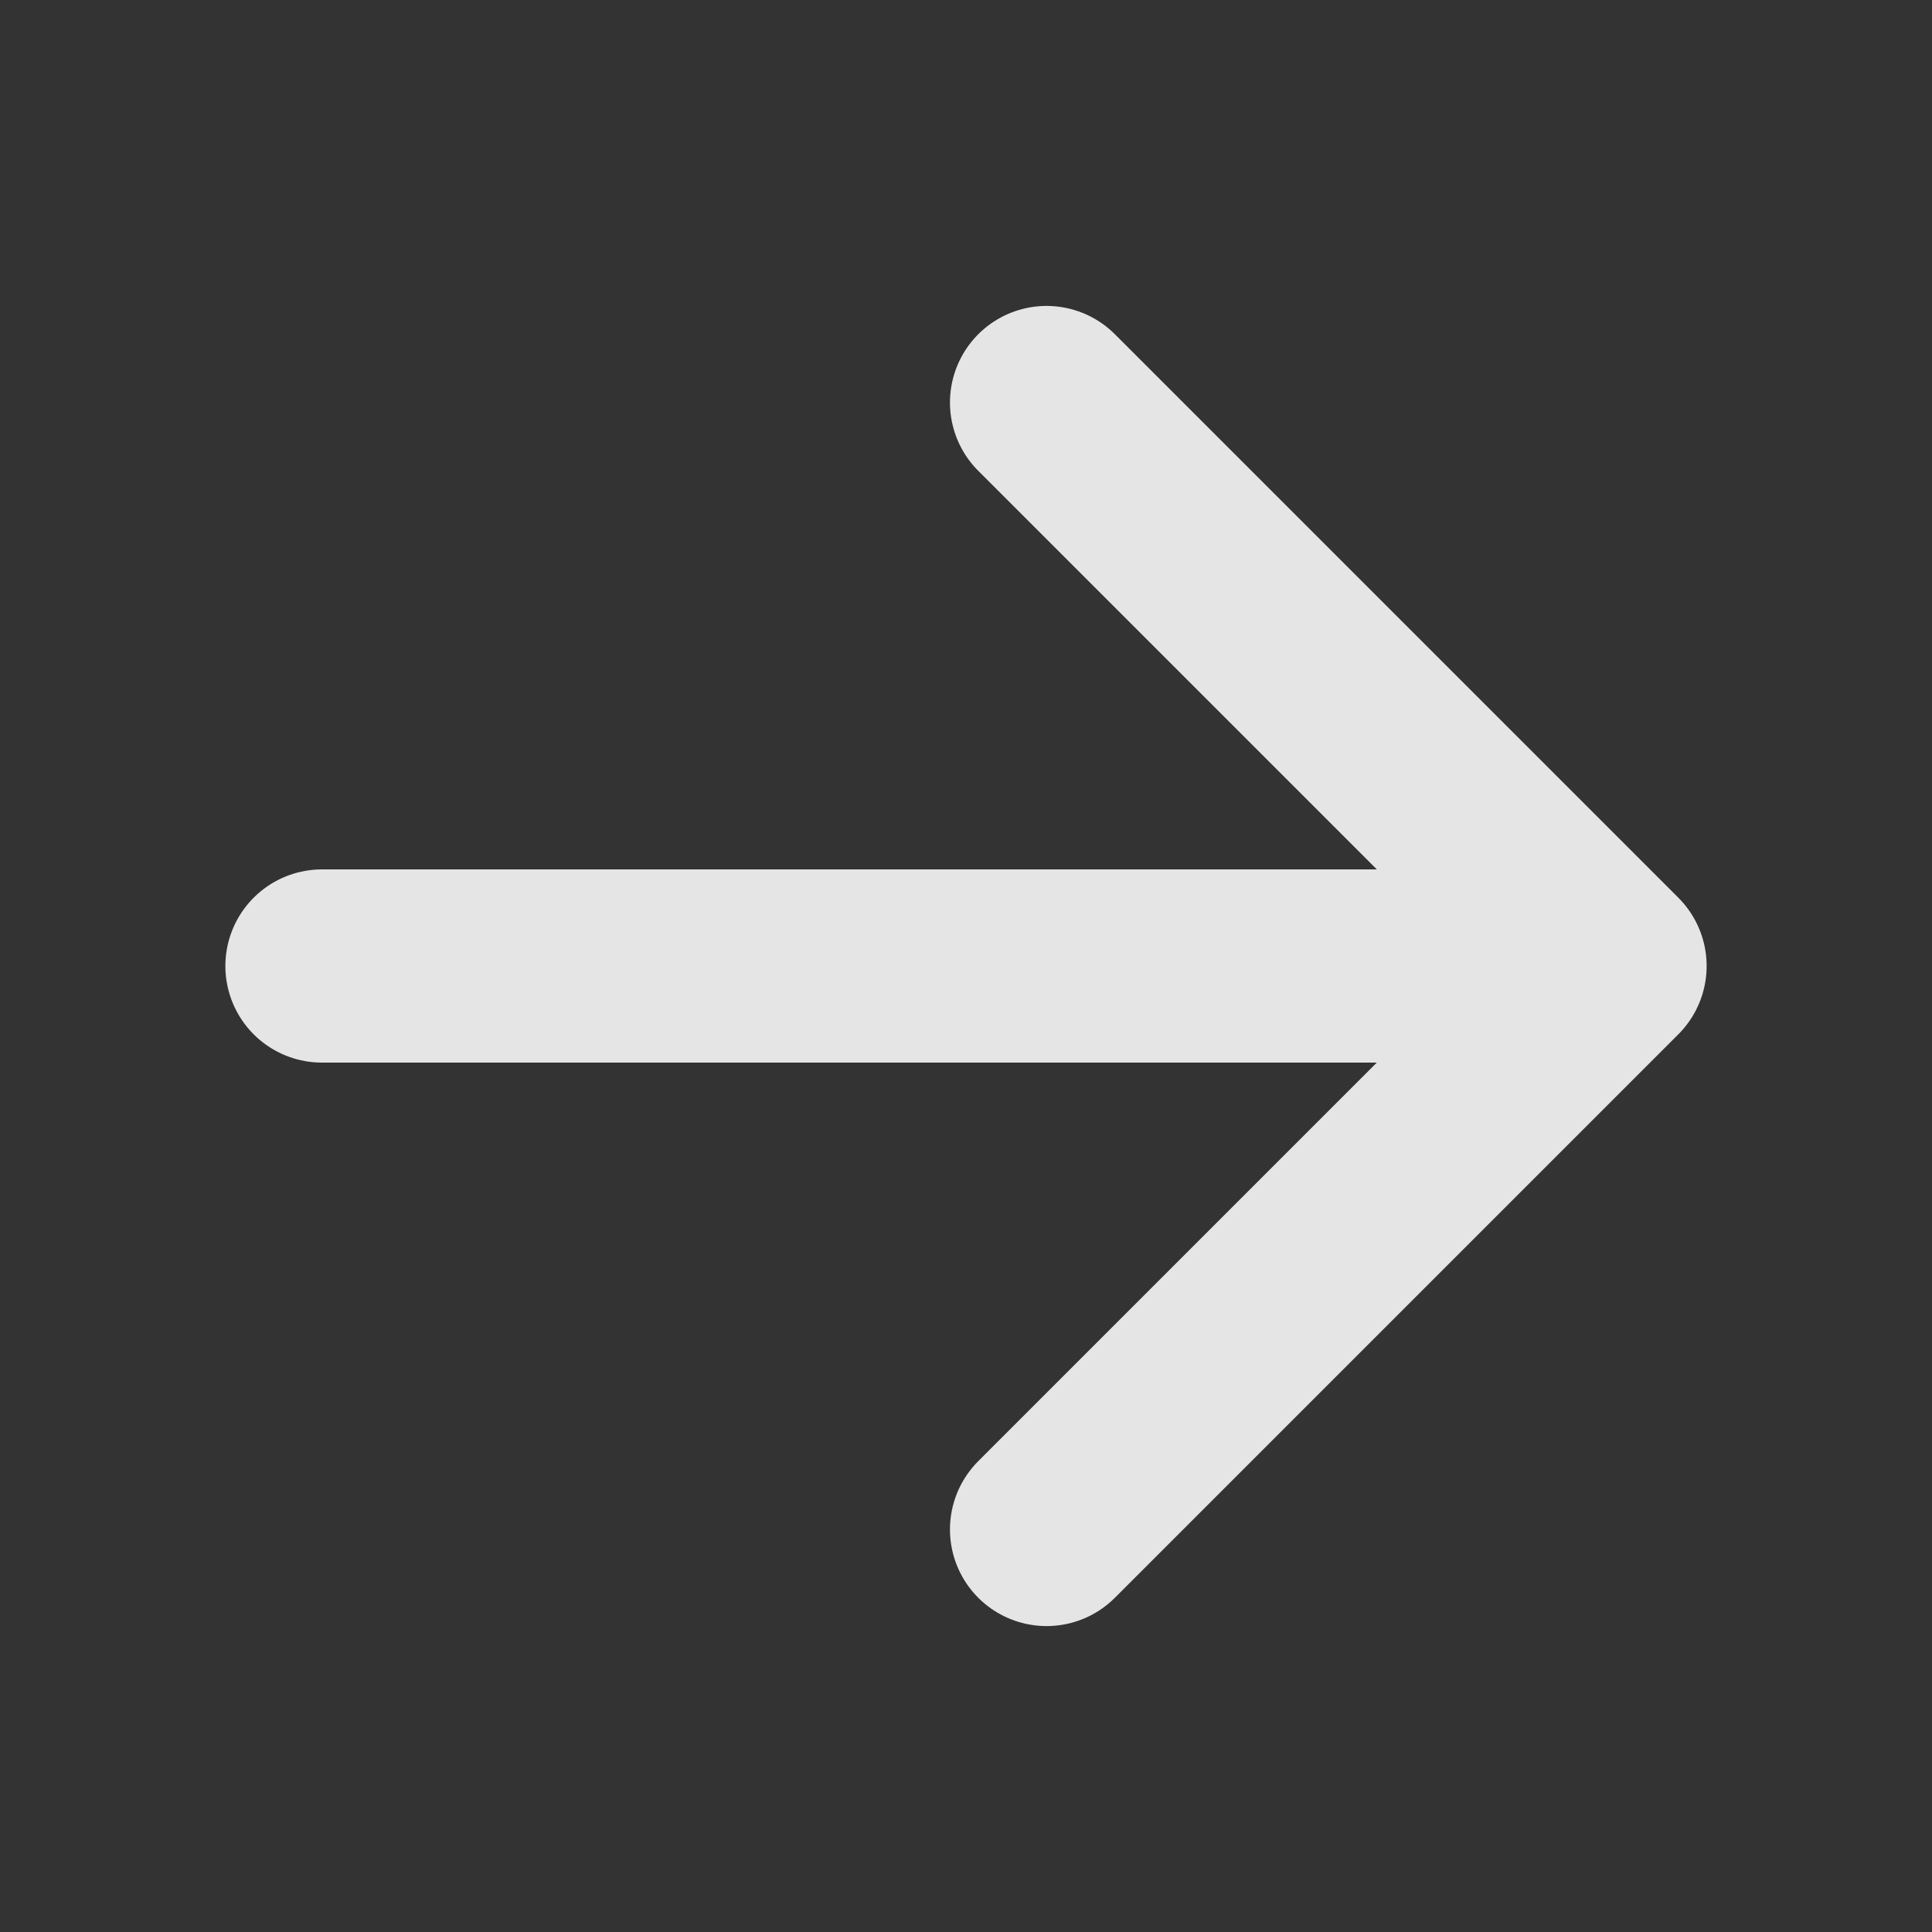 <svg width="20" height="20" viewBox="0 0 20 20" fill="none" xmlns="http://www.w3.org/2000/svg">
<rect x="0" y="0" width="20" height="20" fill="#333333" stroke="none"/>
<path d="M10.834 15.833L16.667 10L10.834 4.167M16.667 10H3.333H16.667Z" stroke="#F8F8F8" stroke-opacity="0.9" stroke-width="2" stroke-linecap="round" stroke-linejoin="round"/>
</svg>
